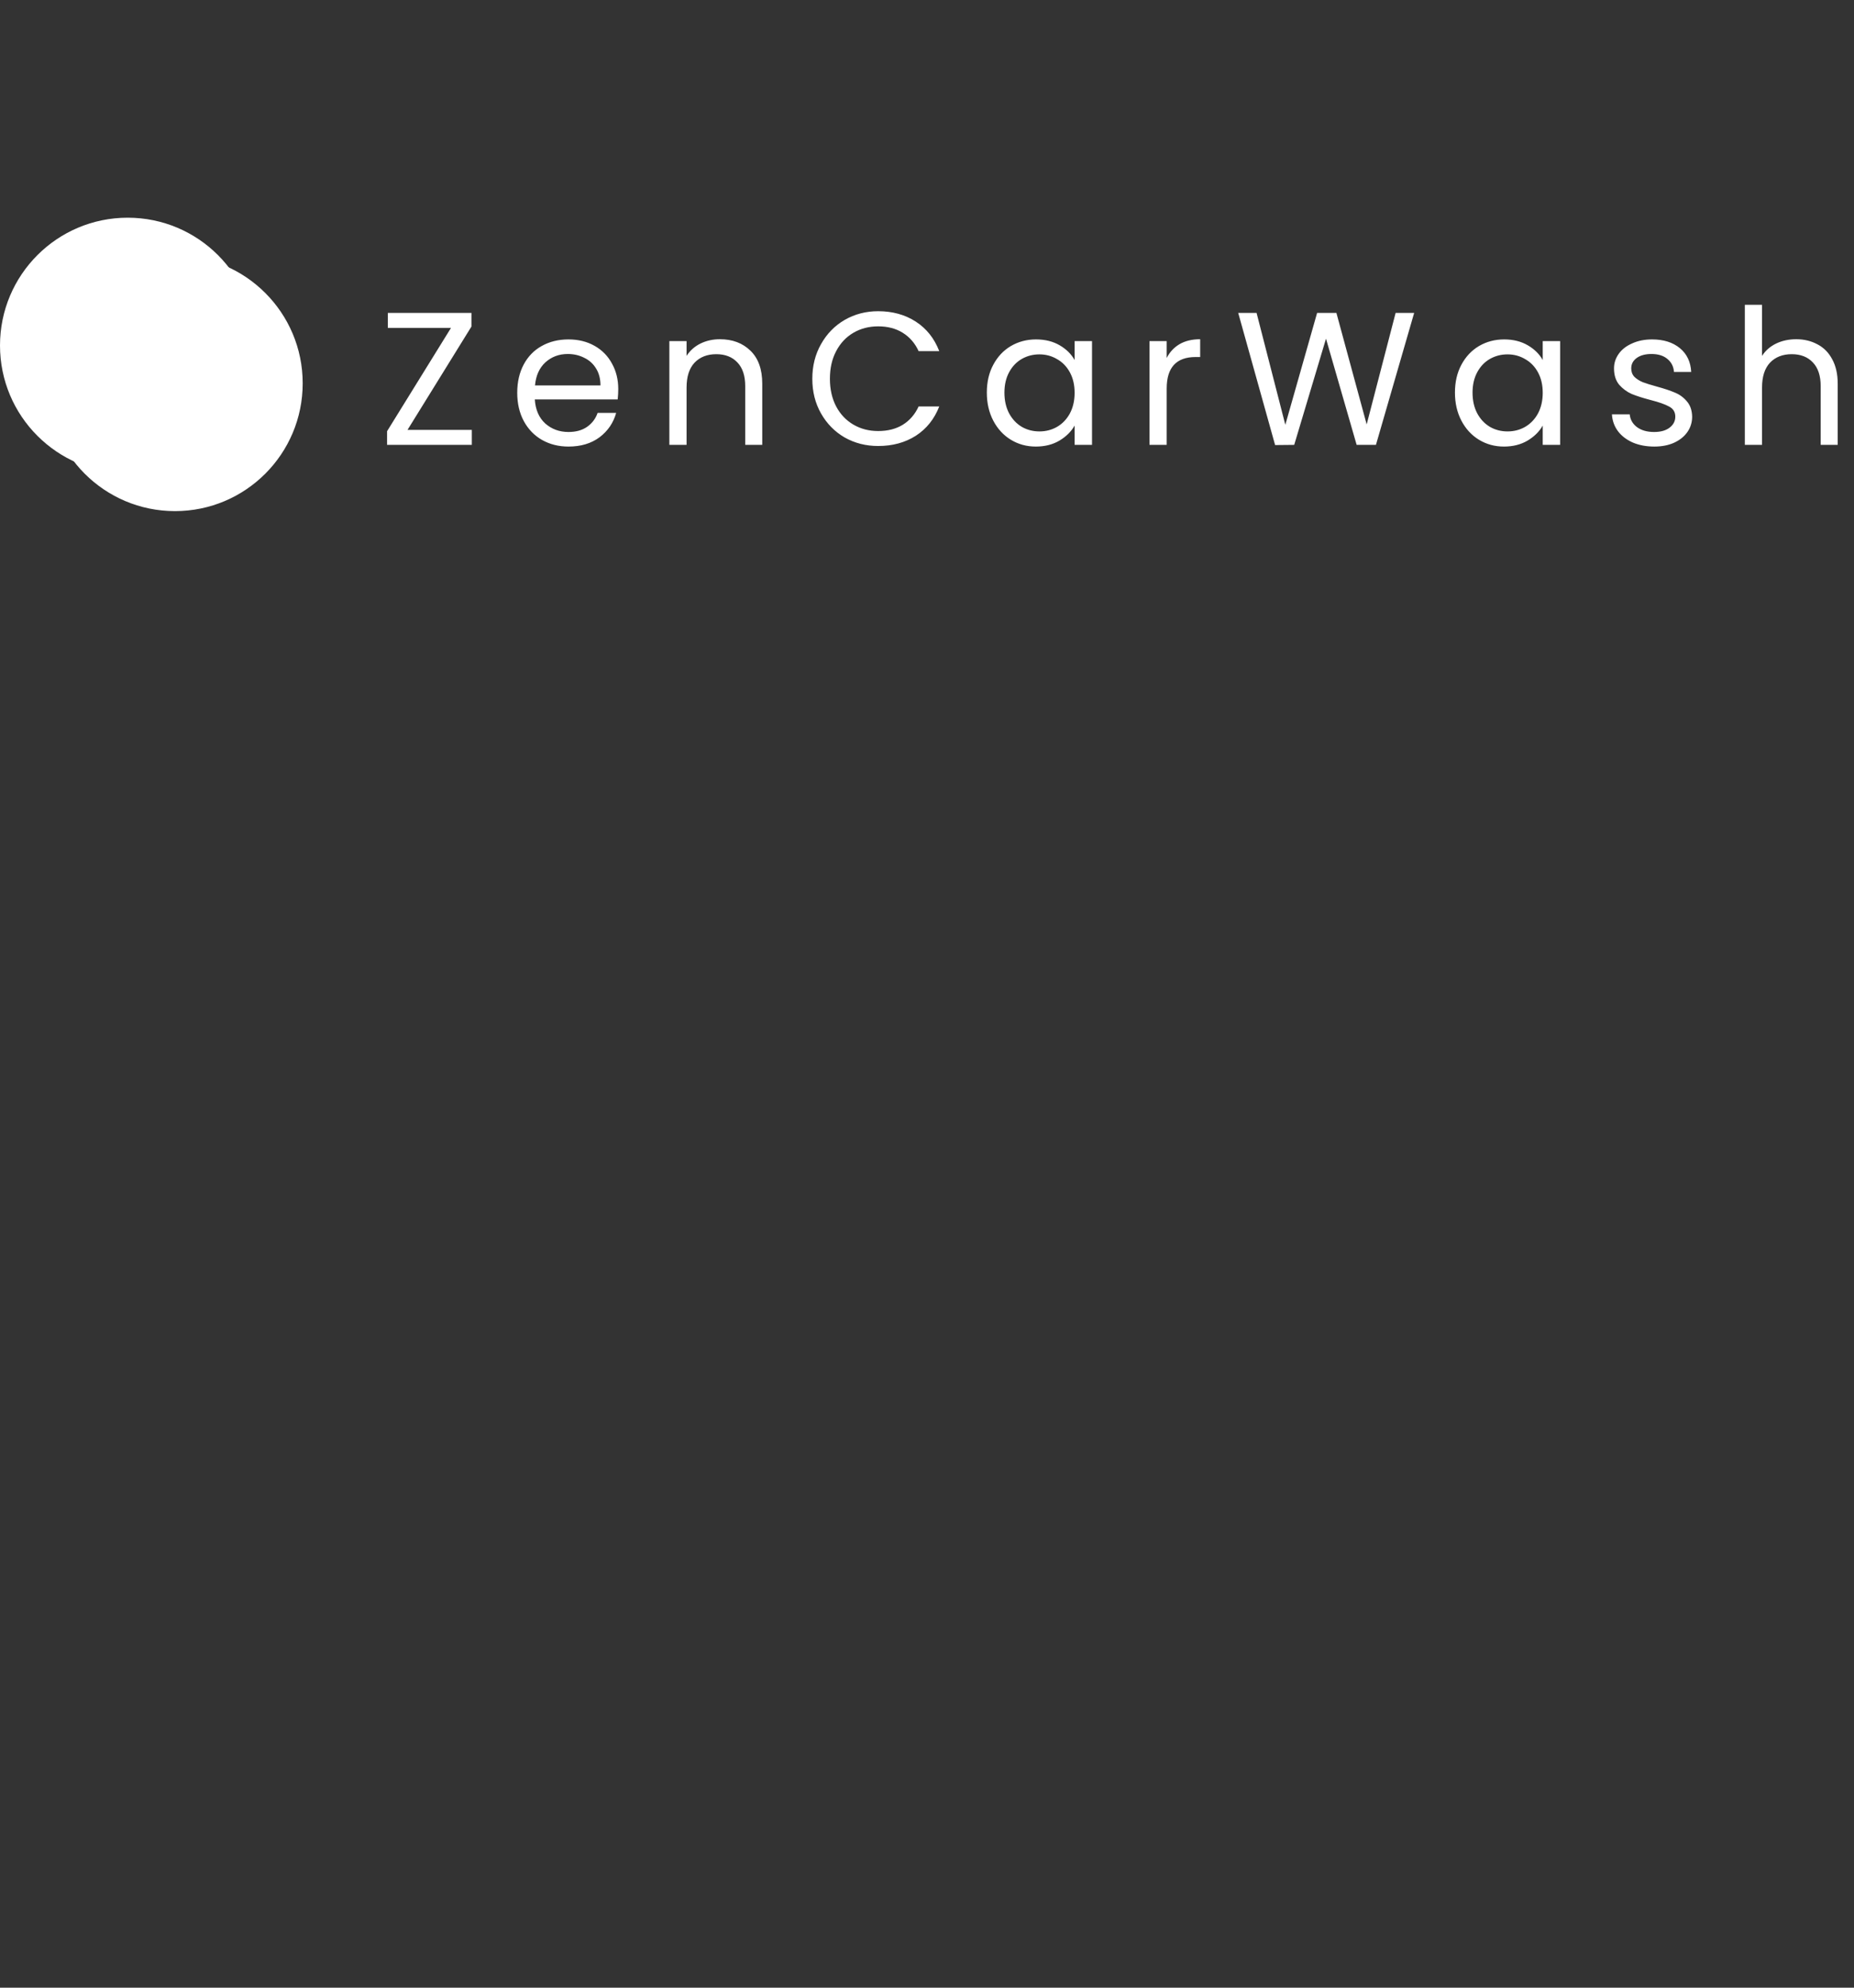 <svg width="196" height="210" viewBox="0 0 196 210" fill="none" xmlns="http://www.w3.org/2000/svg">
<rect x="0" y="0" width="196" height="210" fill="#333333" stroke="none"/>
<path d="M43.08 45.42H49.88V47H40.92V45.56L47.68 34.64H41V33.06H49.84V34.5L43.08 45.42ZM65.36 41.1C65.36 41.447 65.34 41.813 65.3 42.2H56.54C56.607 43.28 56.974 44.127 57.64 44.74C58.32 45.34 59.14 45.64 60.1 45.64C60.887 45.64 61.54 45.46 62.06 45.1C62.594 44.727 62.967 44.233 63.18 43.62H65.14C64.847 44.673 64.26 45.533 63.38 46.2C62.5 46.853 61.407 47.18 60.1 47.18C59.06 47.18 58.127 46.947 57.3 46.48C56.487 46.013 55.847 45.353 55.38 44.5C54.914 43.633 54.68 42.633 54.68 41.5C54.68 40.367 54.907 39.373 55.36 38.52C55.814 37.667 56.447 37.013 57.26 36.56C58.087 36.093 59.034 35.86 60.1 35.86C61.14 35.86 62.06 36.087 62.86 36.54C63.66 36.993 64.274 37.62 64.7 38.42C65.14 39.207 65.36 40.1 65.36 41.1ZM63.48 40.72C63.48 40.027 63.327 39.433 63.02 38.94C62.714 38.433 62.294 38.053 61.76 37.8C61.24 37.533 60.66 37.4 60.02 37.4C59.1 37.4 58.314 37.693 57.66 38.28C57.02 38.867 56.654 39.68 56.56 40.72H63.48ZM76.103 35.84C77.436 35.84 78.516 36.247 79.343 37.06C80.169 37.86 80.583 39.02 80.583 40.54V47H78.783V40.8C78.783 39.707 78.509 38.873 77.963 38.3C77.416 37.713 76.669 37.42 75.723 37.42C74.763 37.42 73.996 37.72 73.423 38.32C72.863 38.92 72.583 39.793 72.583 40.94V47H70.763V36.04H72.583V37.6C72.943 37.04 73.429 36.607 74.043 36.3C74.669 35.993 75.356 35.84 76.103 35.84ZM85.876 40.02C85.876 38.66 86.182 37.44 86.796 36.36C87.409 35.267 88.242 34.413 89.296 33.8C90.362 33.187 91.542 32.88 92.836 32.88C94.356 32.88 95.682 33.247 96.816 33.98C97.949 34.713 98.776 35.753 99.296 37.1H97.116C96.729 36.26 96.169 35.613 95.436 35.16C94.716 34.707 93.849 34.48 92.836 34.48C91.862 34.48 90.989 34.707 90.216 35.16C89.442 35.613 88.836 36.26 88.396 37.1C87.956 37.927 87.736 38.9 87.736 40.02C87.736 41.127 87.956 42.1 88.396 42.94C88.836 43.767 89.442 44.407 90.216 44.86C90.989 45.313 91.862 45.54 92.836 45.54C93.849 45.54 94.716 45.32 95.436 44.88C96.169 44.427 96.729 43.78 97.116 42.94H99.296C98.776 44.273 97.949 45.307 96.816 46.04C95.682 46.76 94.356 47.12 92.836 47.12C91.542 47.12 90.362 46.82 89.296 46.22C88.242 45.607 87.409 44.76 86.796 43.68C86.182 42.6 85.876 41.38 85.876 40.02ZM104.325 41.48C104.325 40.36 104.552 39.38 105.005 38.54C105.458 37.687 106.078 37.027 106.865 36.56C107.665 36.093 108.552 35.86 109.525 35.86C110.485 35.86 111.318 36.067 112.025 36.48C112.732 36.893 113.258 37.413 113.605 38.04V36.04H115.445V47H113.605V44.96C113.245 45.6 112.705 46.133 111.985 46.56C111.278 46.973 110.452 47.18 109.505 47.18C108.532 47.18 107.652 46.94 106.865 46.46C106.078 45.98 105.458 45.307 105.005 44.44C104.552 43.573 104.325 42.587 104.325 41.48ZM113.605 41.5C113.605 40.673 113.438 39.953 113.105 39.34C112.772 38.727 112.318 38.26 111.745 37.94C111.185 37.607 110.565 37.44 109.885 37.44C109.205 37.44 108.585 37.6 108.025 37.92C107.465 38.24 107.018 38.707 106.685 39.32C106.352 39.933 106.185 40.653 106.185 41.48C106.185 42.32 106.352 43.053 106.685 43.68C107.018 44.293 107.465 44.767 108.025 45.1C108.585 45.42 109.205 45.58 109.885 45.58C110.565 45.58 111.185 45.42 111.745 45.1C112.318 44.767 112.772 44.293 113.105 43.68C113.438 43.053 113.605 42.327 113.605 41.5ZM123.34 37.82C123.66 37.193 124.114 36.707 124.7 36.36C125.3 36.013 126.027 35.84 126.88 35.84V37.72H126.4C124.36 37.72 123.34 38.827 123.34 41.04V47H121.52V36.04H123.34V37.82ZM149.501 33.06L145.461 47H143.421L140.181 35.78L136.821 47L134.801 47.02L130.901 33.06H132.841L135.881 44.88L139.241 33.06H141.281L144.481 44.84L147.541 33.06H149.501ZM153.813 41.48C153.813 40.36 154.04 39.38 154.493 38.54C154.946 37.687 155.566 37.027 156.353 36.56C157.153 36.093 158.04 35.86 159.013 35.86C159.973 35.86 160.806 36.067 161.513 36.48C162.22 36.893 162.746 37.413 163.093 38.04V36.04H164.933V47H163.093V44.96C162.733 45.6 162.193 46.133 161.473 46.56C160.766 46.973 159.94 47.18 158.993 47.18C158.02 47.18 157.14 46.94 156.353 46.46C155.566 45.98 154.946 45.307 154.493 44.44C154.04 43.573 153.813 42.587 153.813 41.48ZM163.093 41.5C163.093 40.673 162.926 39.953 162.593 39.34C162.26 38.727 161.806 38.26 161.233 37.94C160.673 37.607 160.053 37.44 159.373 37.44C158.693 37.44 158.073 37.6 157.513 37.92C156.953 38.24 156.506 38.707 156.173 39.32C155.84 39.933 155.673 40.653 155.673 41.48C155.673 42.32 155.84 43.053 156.173 43.68C156.506 44.293 156.953 44.767 157.513 45.1C158.073 45.42 158.693 45.58 159.373 45.58C160.053 45.58 160.673 45.42 161.233 45.1C161.806 44.767 162.26 44.293 162.593 43.68C162.926 43.053 163.093 42.327 163.093 41.5ZM174.889 47.18C174.049 47.18 173.295 47.04 172.629 46.76C171.962 46.467 171.435 46.067 171.049 45.56C170.662 45.04 170.449 44.447 170.409 43.78H172.289C172.342 44.327 172.595 44.773 173.049 45.12C173.515 45.467 174.122 45.64 174.869 45.64C175.562 45.64 176.109 45.487 176.509 45.18C176.909 44.873 177.109 44.487 177.109 44.02C177.109 43.54 176.895 43.187 176.469 42.96C176.042 42.72 175.382 42.487 174.489 42.26C173.675 42.047 173.009 41.833 172.489 41.62C171.982 41.393 171.542 41.067 171.169 40.64C170.809 40.2 170.629 39.627 170.629 38.92C170.629 38.36 170.795 37.847 171.129 37.38C171.462 36.913 171.935 36.547 172.549 36.28C173.162 36 173.862 35.86 174.649 35.86C175.862 35.86 176.842 36.167 177.589 36.78C178.335 37.393 178.735 38.233 178.789 39.3H176.969C176.929 38.727 176.695 38.267 176.269 37.92C175.855 37.573 175.295 37.4 174.589 37.4C173.935 37.4 173.415 37.54 173.029 37.82C172.642 38.1 172.449 38.467 172.449 38.92C172.449 39.28 172.562 39.58 172.789 39.82C173.029 40.047 173.322 40.233 173.669 40.38C174.029 40.513 174.522 40.667 175.149 40.84C175.935 41.053 176.575 41.267 177.069 41.48C177.562 41.68 177.982 41.987 178.329 42.4C178.689 42.813 178.875 43.353 178.889 44.02C178.889 44.62 178.722 45.16 178.389 45.64C178.055 46.12 177.582 46.5 176.969 46.78C176.369 47.047 175.675 47.18 174.889 47.18ZM189.898 35.84C190.725 35.84 191.471 36.02 192.138 36.38C192.805 36.727 193.325 37.253 193.698 37.96C194.085 38.667 194.278 39.527 194.278 40.54V47H192.478V40.8C192.478 39.707 192.205 38.873 191.658 38.3C191.111 37.713 190.365 37.42 189.418 37.42C188.458 37.42 187.691 37.72 187.118 38.32C186.558 38.92 186.278 39.793 186.278 40.94V47H184.458V32.2H186.278V37.6C186.638 37.04 187.131 36.607 187.758 36.3C188.398 35.993 189.111 35.84 189.898 35.84Z" fill="white"/>
<circle cx="13.5" cy="36.5" r="13.5" fill="white"/>
<circle cx="18.5" cy="40.5" r="13.5" fill="white"/>
</svg>
